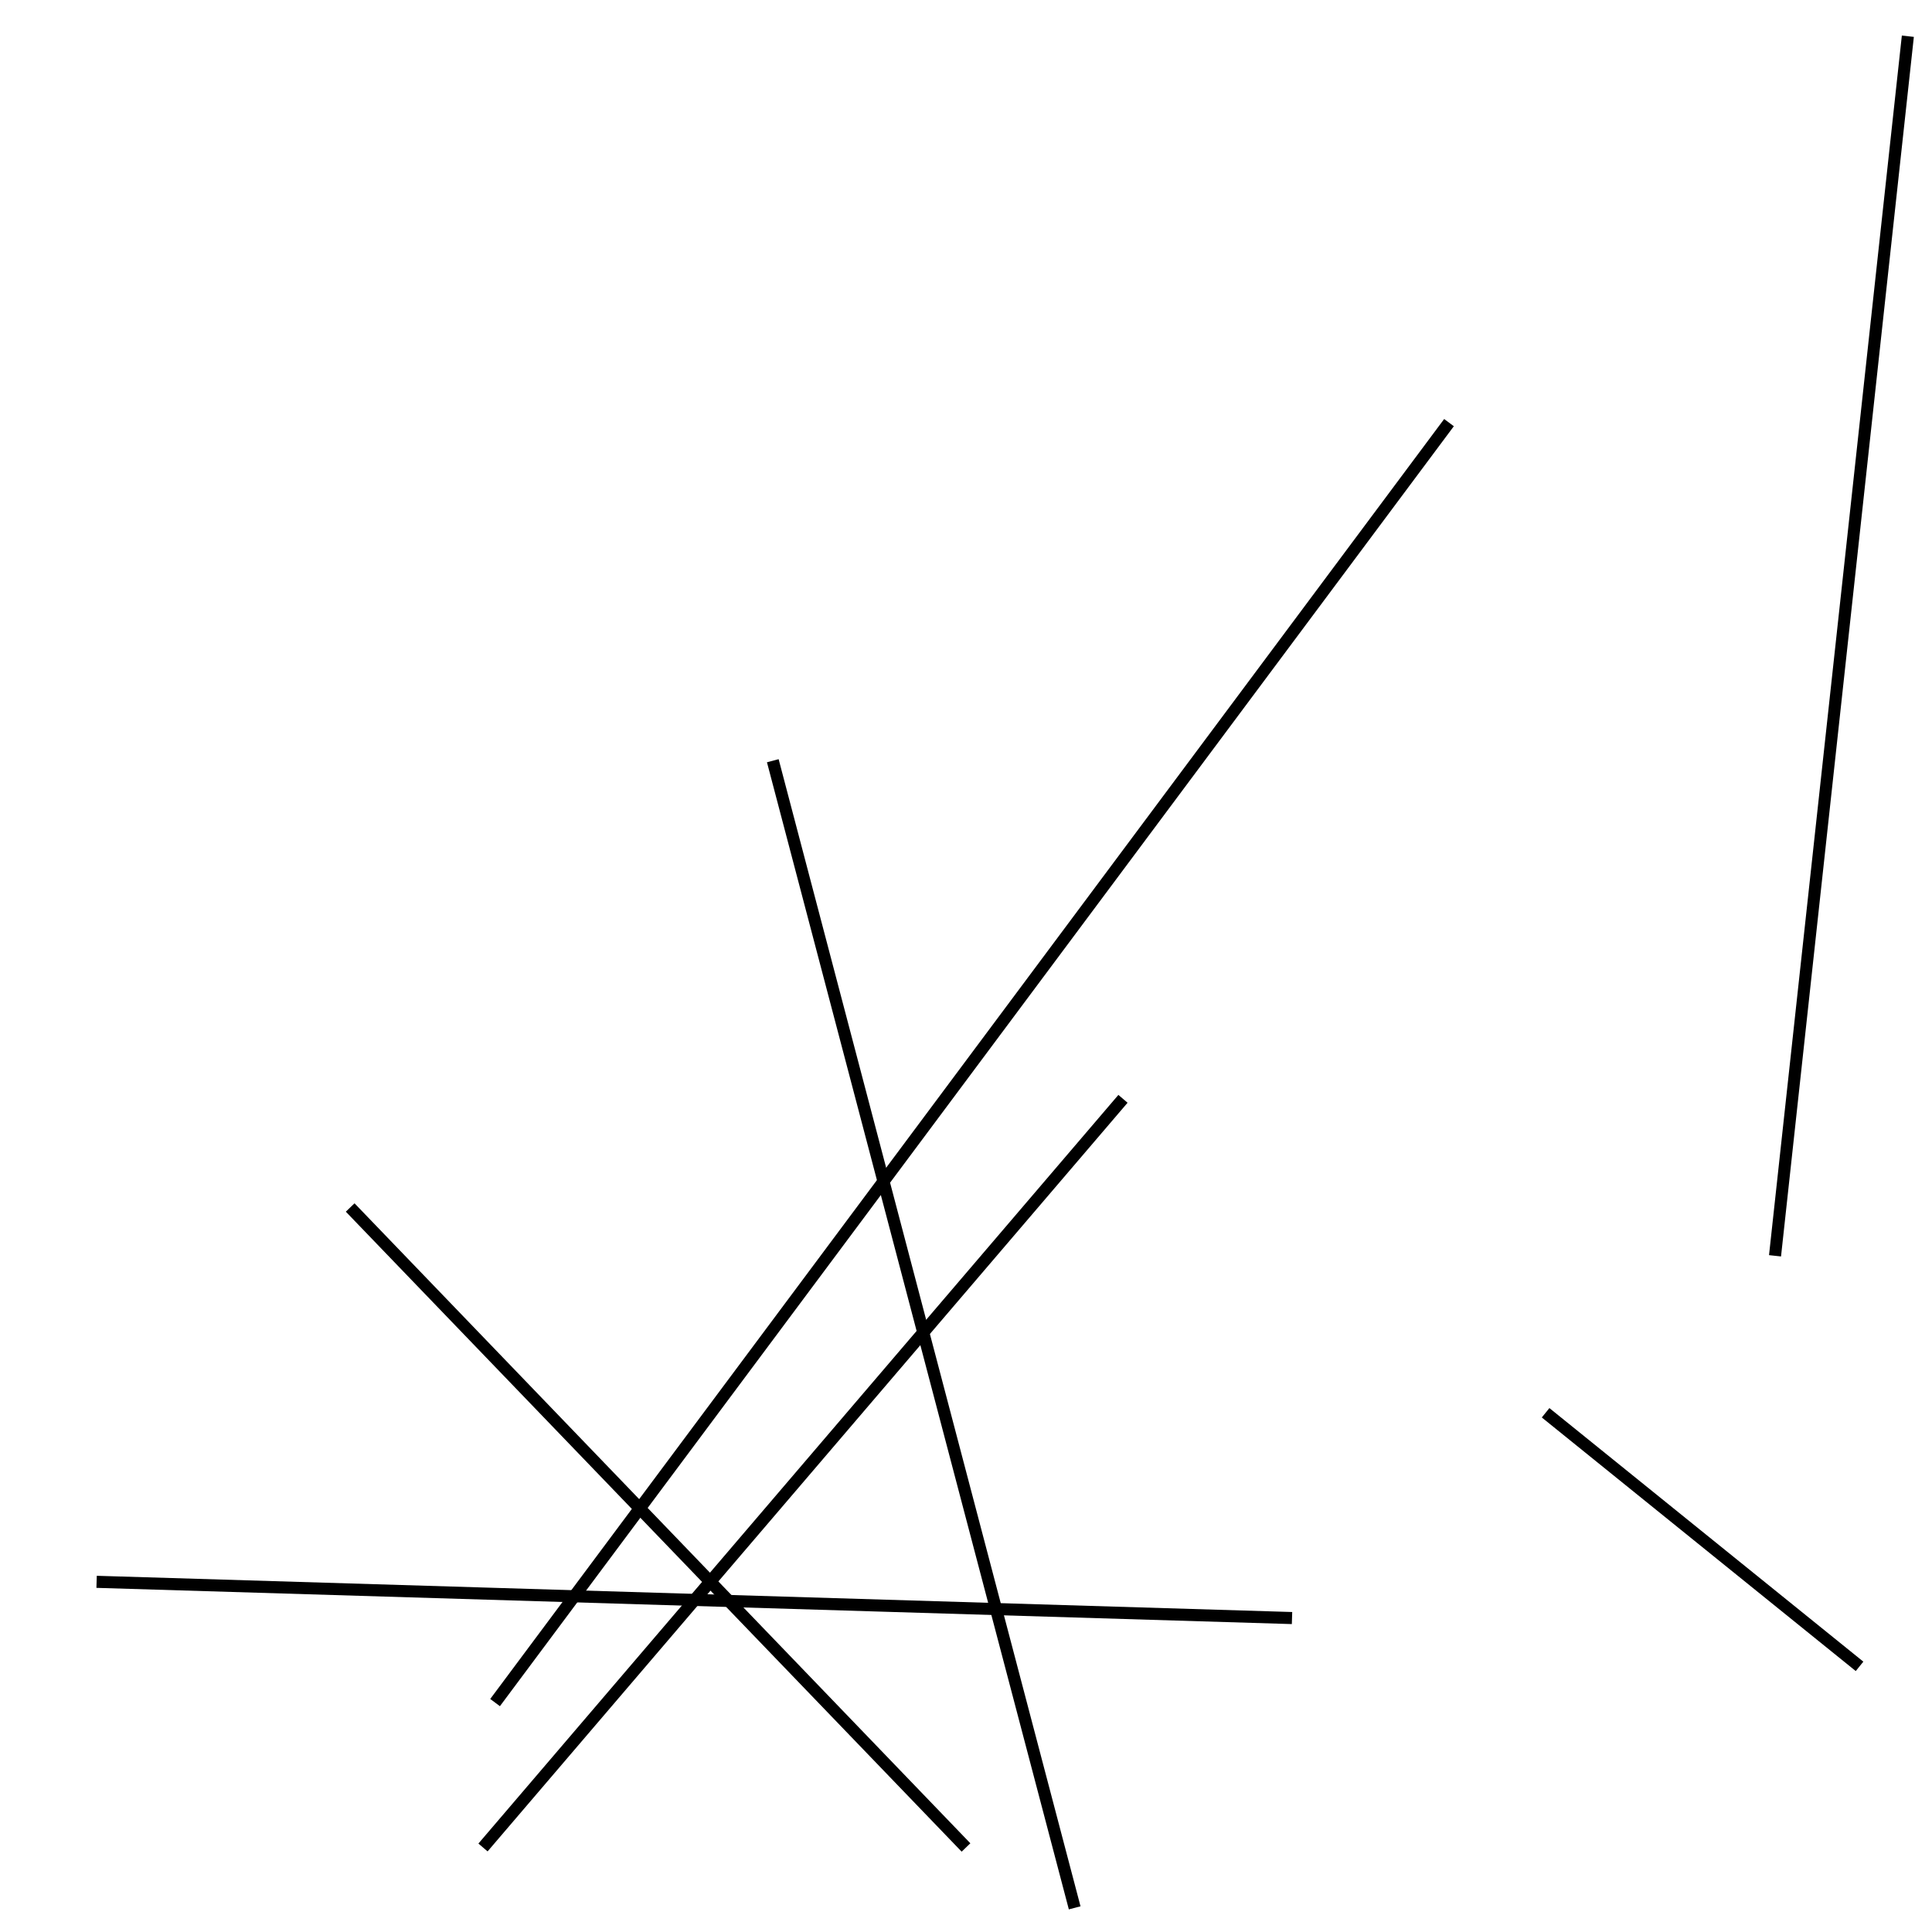 <?xml version="1.0" encoding="utf-8" ?>
<svg baseProfile="full" height="160" version="1.1" width="160" xmlns="http://www.w3.org/2000/svg" xmlns:ev="http://www.w3.org/2001/xml-events" xmlns:xlink="http://www.w3.org/1999/xlink"><defs /><line stroke="black" stroke-width="1" x1="89" x2="64" y1="158" y2="63" /><line stroke="black" stroke-width="1" x1="41" x2="120" y1="141" y2="35" /><line stroke="black" stroke-width="1" x1="128" x2="154" y1="117" y2="138" /><line stroke="black" stroke-width="1" x1="158" x2="147" y1="3" y2="104" /><line stroke="black" stroke-width="1" x1="93" x2="40" y1="91" y2="153" /><line stroke="black" stroke-width="1" x1="107" x2="8" y1="134" y2="131" /><line stroke="black" stroke-width="1" x1="80" x2="29" y1="153" y2="100" /></svg>